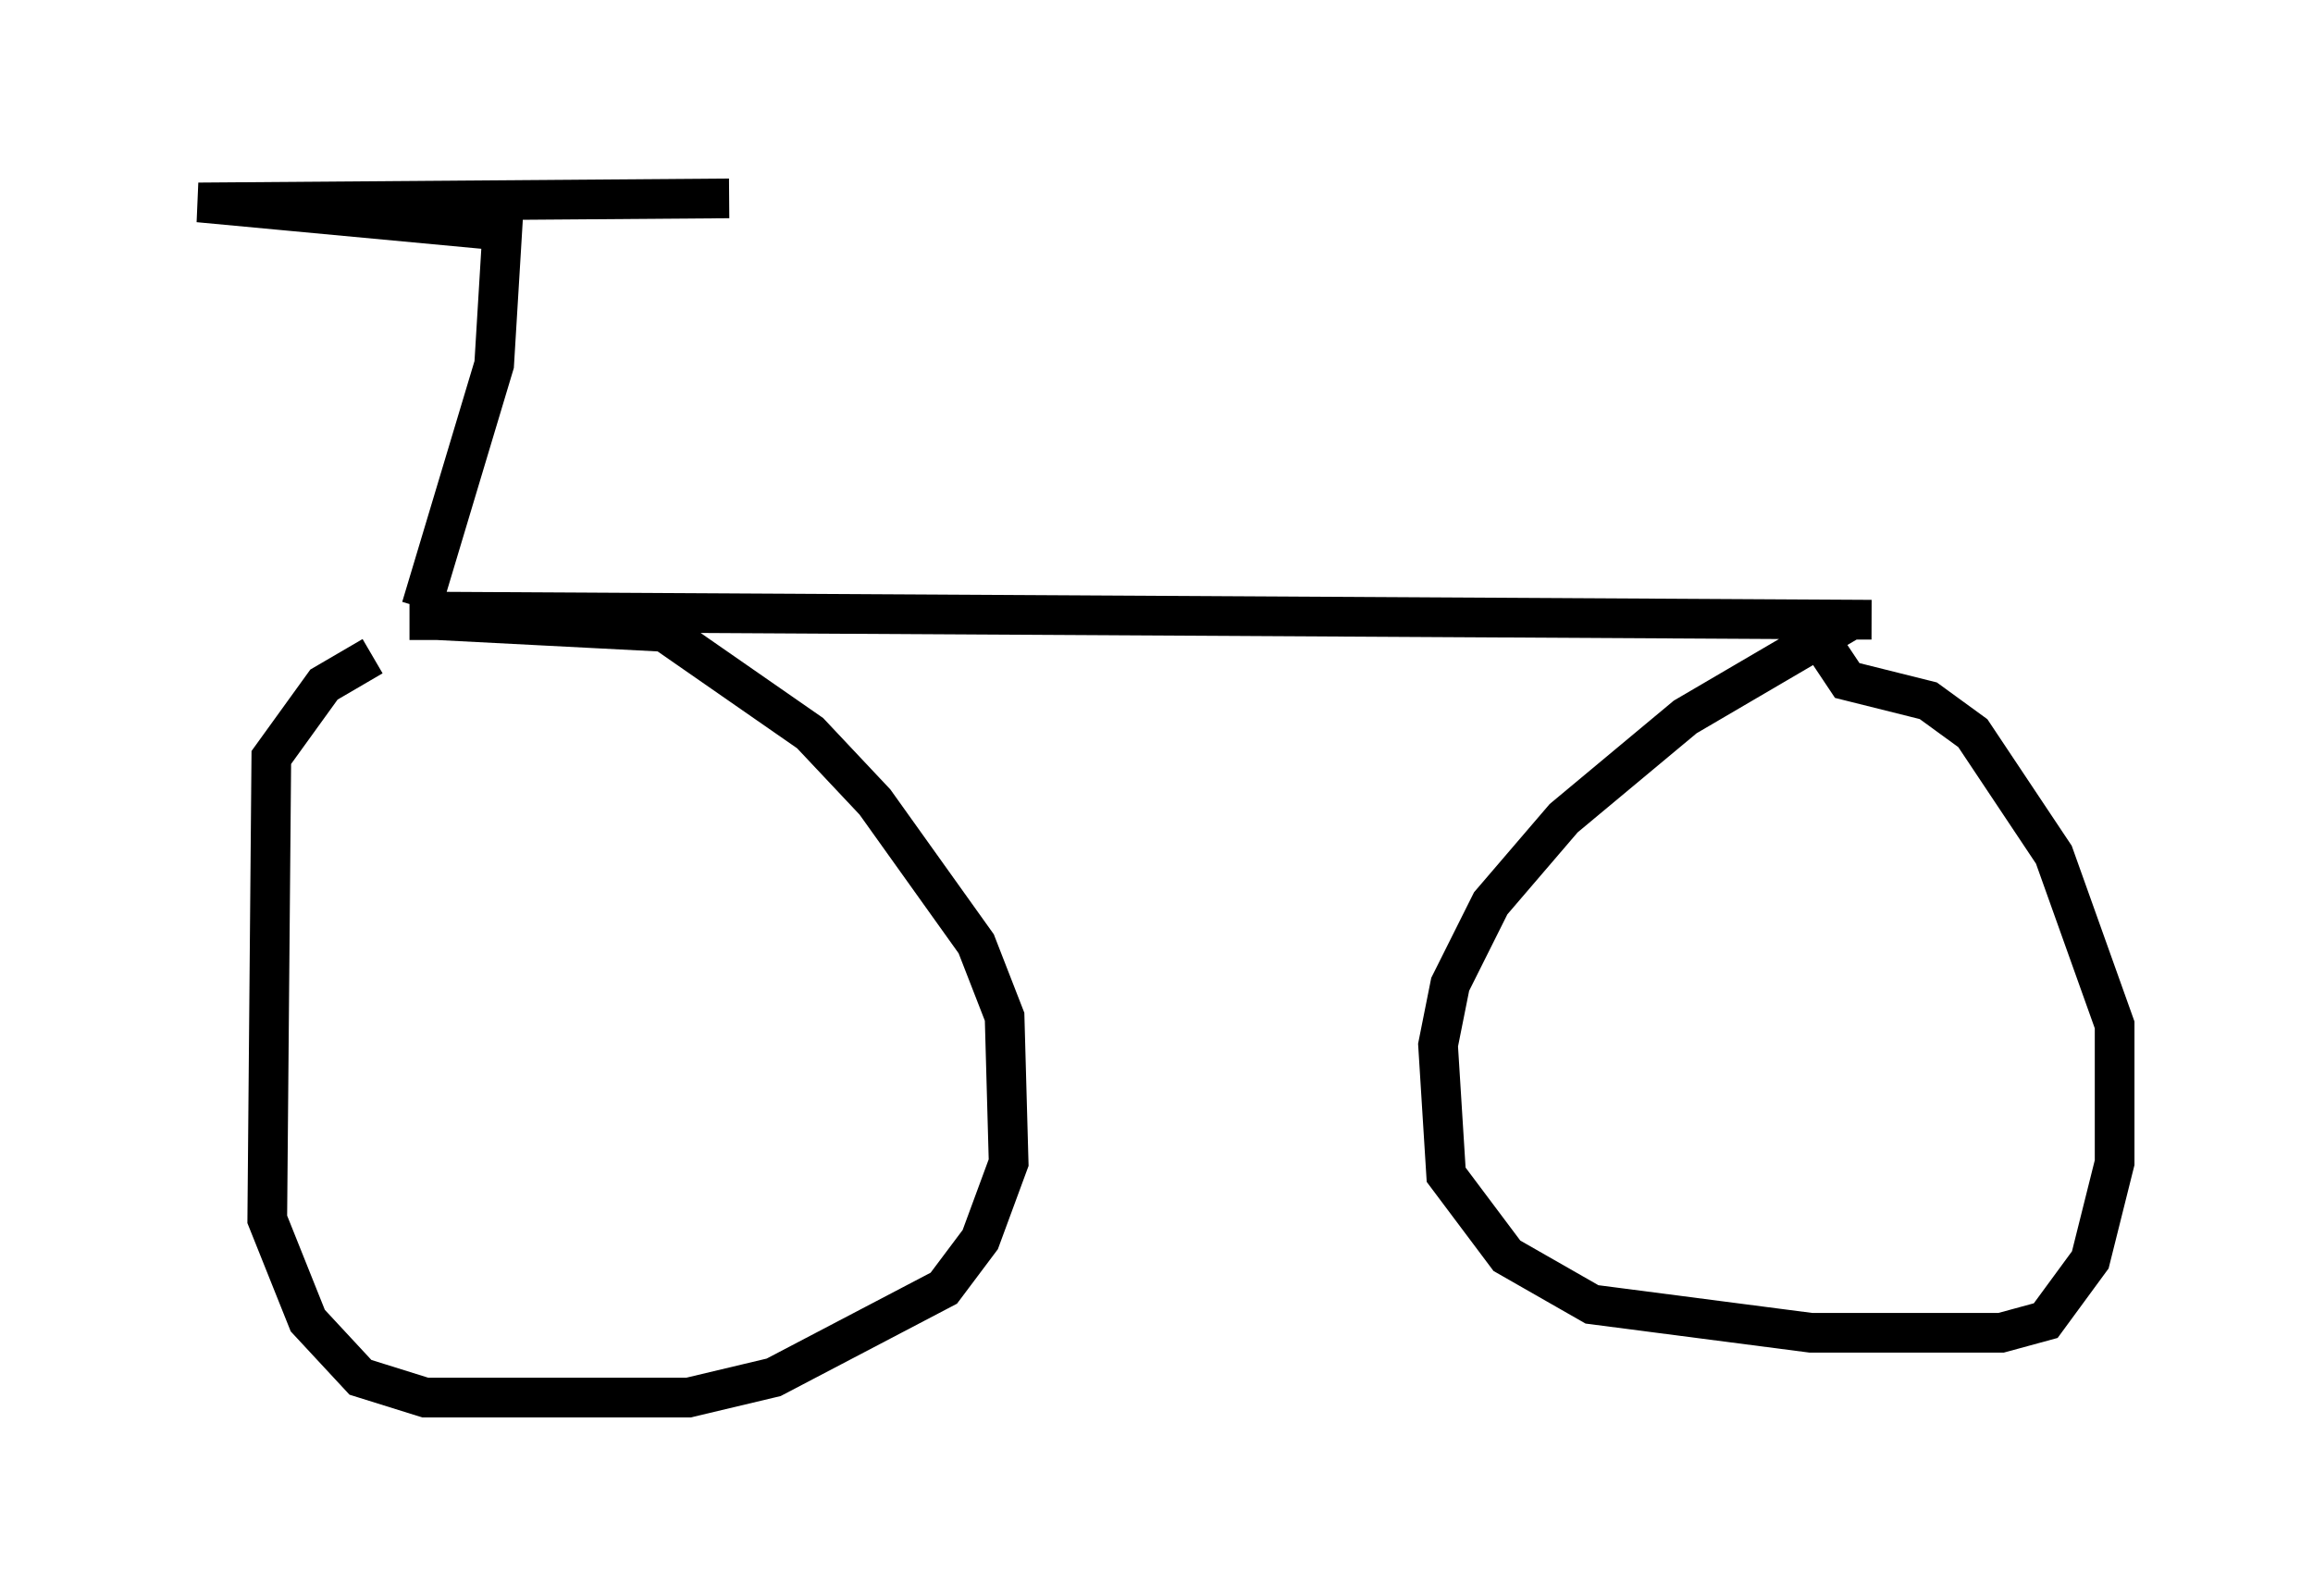 <?xml version="1.0" encoding="utf-8" ?>
<svg baseProfile="full" height="40.217" version="1.1" width="58.286" xmlns="http://www.w3.org/2000/svg" xmlns:ev="http://www.w3.org/2001/xml-events" xmlns:xlink="http://www.w3.org/1999/xlink"><defs /><rect fill="white" height="40.217" width="58.286" x="0" y="0" /><path d="M11.431, 16.433 m-2.042, 0.102 l-1.225, 0.715 -1.327, 1.838 l-0.102, 11.638 1.021, 2.552 l1.327, 1.429 1.633, 0.51 l6.635, 0.0 2.144, -0.51 l4.288, -2.246 0.919, -1.225 l0.715, -1.94 -0.102, -3.675 l-0.715, -1.838 -2.552, -3.573 l-1.633, -1.735 -3.675, -2.552 l-5.921, -0.306 0.0, 0.51 m0.102, -0.715 l36.24, 0.204 -0.51, 0.0 l-4.185, 2.45 -3.063, 2.552 l-1.838, 2.144 -1.021, 2.042 l-0.306, 1.531 0.204, 3.267 l1.531, 2.042 2.144, 1.225 l5.513, 0.715 4.798, 0.0 l1.123, -0.306 1.123, -1.531 l0.613, -2.45 0.0, -3.471 l-1.531, -4.288 -2.042, -3.063 l-1.123, -0.817 -2.042, -0.51 l-0.613, -0.919 m-35.321, -0.919 l1.838, -6.125 0.204, -3.369 l-7.656, -0.715 13.373, -0.102 " fill="none" stroke="black" stroke-width="1" /></svg>